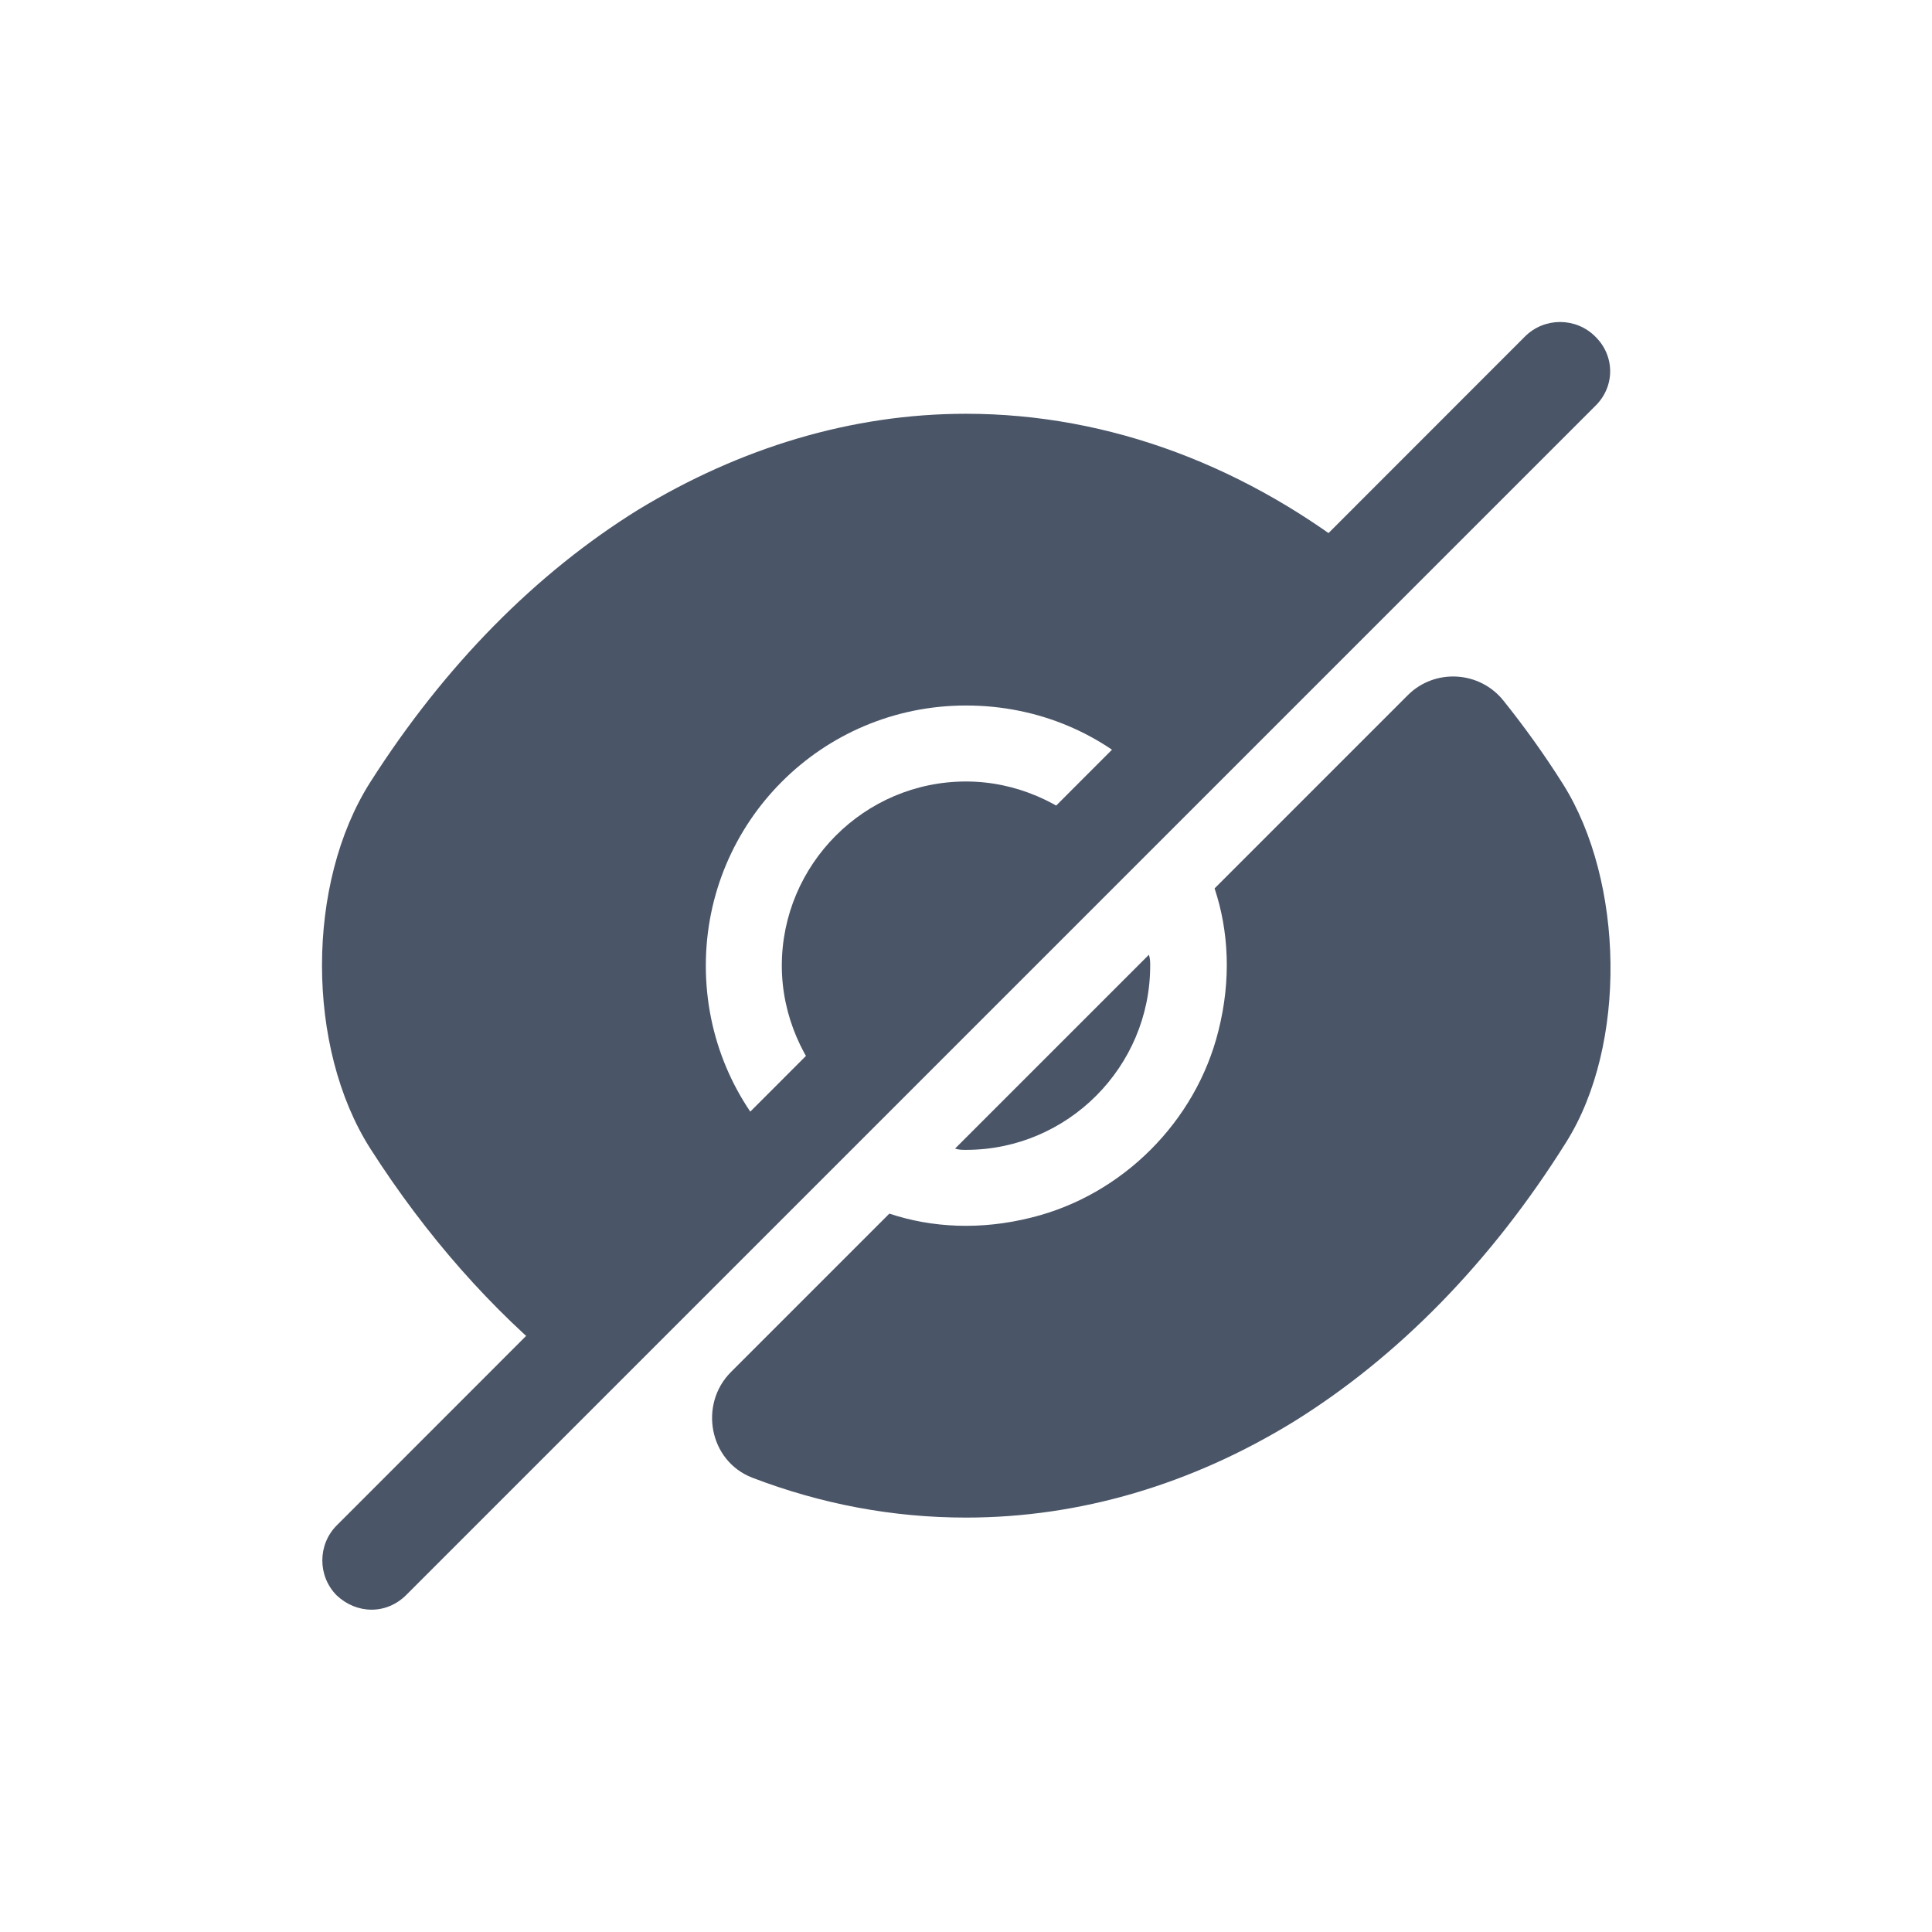 <svg width="30" height="30" viewBox="0 0 30 30" fill="none" xmlns="http://www.w3.org/2000/svg">
<path d="M24.27 12.175C23.98 11.715 23.67 11.285 23.35 10.885C22.98 10.415 22.28 10.375 21.86 10.795L18.86 13.795C19.08 14.455 19.12 15.215 18.92 16.005C18.57 17.415 17.43 18.555 16.02 18.905C15.23 19.105 14.47 19.065 13.81 18.845C13.81 18.845 12.38 20.275 11.35 21.305C10.85 21.805 11.01 22.685 11.68 22.945C12.75 23.355 13.86 23.565 15 23.565C16.78 23.565 18.51 23.045 20.09 22.075C21.7 21.075 23.15 19.605 24.32 17.735C25.27 16.225 25.22 13.685 24.27 12.175Z" fill="#4A5568"/>
<path d="M17.02 12.975L12.98 17.015C12.47 16.495 12.14 15.775 12.14 14.995C12.14 13.425 13.42 12.135 15 12.135C15.78 12.135 16.5 12.465 17.02 12.975Z" fill="#4A5568"/>
<path d="M21.25 8.745L17.86 12.135C17.13 11.395 16.12 10.955 15 10.955C12.76 10.955 10.96 12.765 10.96 14.995C10.96 16.115 11.41 17.125 12.14 17.855L8.76 21.245H8.75C7.64 20.345 6.62 19.195 5.75 17.835C4.75 16.265 4.75 13.715 5.75 12.145C6.91 10.325 8.33 8.895 9.91 7.915C11.49 6.955 13.22 6.425 15 6.425C17.23 6.425 19.39 7.245 21.25 8.745Z" fill="#4A5568"/>
<path d="M17.86 14.995C17.86 16.565 16.58 17.855 15 17.855C14.94 17.855 14.89 17.855 14.83 17.835L17.84 14.825C17.86 14.885 17.86 14.935 17.86 14.995Z" fill="#4A5568"/>
<path d="M24.77 5.225C24.47 4.925 23.98 4.925 23.68 5.225L5.23 23.685C4.93 23.985 4.93 24.475 5.23 24.775C5.38 24.915 5.57 24.995 5.77 24.995C5.97 24.995 6.16 24.915 6.31 24.765L24.77 6.305C25.08 6.005 25.08 5.525 24.77 5.225Z" fill="#4A5568"/>
</svg>
